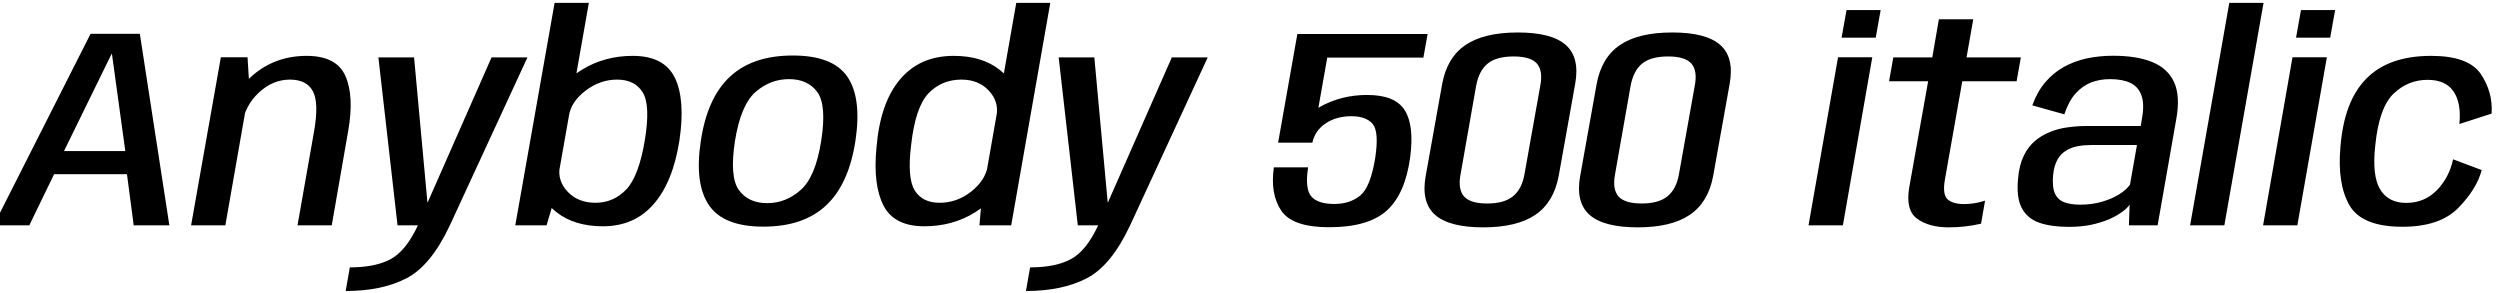 <svg xmlns="http://www.w3.org/2000/svg" xmlns:xlink="http://www.w3.org/1999/xlink" width="211.68" height="24.84"><path fill="black" d="M7.67 2.86L-0.54 19.08L2.48 19.08L4.58 14.75L10.75 14.75L11.32 19.08L14.34 19.08L11.84 2.86L7.67 2.86ZM10.61 12.79L5.42 12.79L9.44 4.58L9.48 4.58L10.61 12.79ZM18.70 4.85L16.18 19.08L19.08 19.08L21.12 7.44L20.96 4.85L18.70 4.85ZM26.59 11.14L25.19 19.08L28.09 19.08L29.48 11.10Q30 8.15 29.25 6.44Q28.50 4.73 25.96 4.73L25.96 4.73Q23.34 4.73 21.43 6.35Q19.52 7.98 19.20 9.77L19.20 9.77L20.47 10.57Q20.76 8.90 21.94 7.82Q23.11 6.74 24.55 6.74L24.55 6.74Q25.96 6.74 26.49 7.72Q27.02 8.69 26.59 11.14L26.59 11.14ZM32.04 4.86L33.66 19.08L38.09 19.08L44.66 4.86L41.62 4.86L36.22 17.12L36.19 17.12L35.06 4.86L32.04 4.86ZM29.62 22.64L29.27 24.64Q32.33 24.64 34.40 23.57Q36.48 22.51 38.09 19.08L38.09 19.08L35.39 19.07Q34.38 21.24 33.08 21.94Q31.78 22.64 29.62 22.64L29.62 22.64ZM46.96 0.24L43.63 19.08L46.28 19.08L46.92 16.91L49.86 0.24L46.96 0.24ZM51.05 19.16L51.05 19.16Q53.71 19.16 55.34 17.29Q56.98 15.42 57.53 11.88L57.53 11.88Q58.04 8.44 57.14 6.58Q56.23 4.73 53.58 4.73L53.58 4.73Q51.19 4.73 49.28 5.90Q47.38 7.08 47.15 8.40L47.15 8.40L48.17 9.80Q48.37 8.59 49.59 7.67Q50.81 6.74 52.25 6.74L52.25 6.74Q53.77 6.74 54.43 7.84Q55.09 8.94 54.59 11.92L54.59 11.92Q54.08 14.95 53.01 16.06Q51.94 17.17 50.41 17.17L50.41 17.17Q48.96 17.17 48.07 16.24Q47.18 15.31 47.40 14.08L47.40 14.08L45.89 15.52Q45.65 16.82 47.15 17.99Q48.66 19.16 51.05 19.16ZM64.64 19.19L64.64 19.19Q68.03 19.19 69.95 17.39Q71.87 15.59 72.43 11.93L72.43 11.93Q72.98 8.30 71.75 6.50Q70.52 4.70 67.13 4.70L67.13 4.70Q63.73 4.70 61.81 6.49Q59.89 8.27 59.34 11.93L59.34 11.93Q58.79 15.54 60.02 17.36Q61.25 19.19 64.64 19.19ZM64.96 17.20L64.96 17.20Q63.37 17.20 62.57 16.10Q61.76 15.00 62.23 11.94L62.23 11.94Q62.72 8.89 63.97 7.79Q65.22 6.70 66.80 6.70L66.80 6.70Q68.40 6.70 69.20 7.79Q70.01 8.88 69.53 11.94L69.53 11.94Q69.05 14.99 67.79 16.09Q66.54 17.20 64.96 17.20ZM83.12 16.91L82.93 19.08L85.62 19.08L88.93 0.24L86.05 0.24L83.12 16.91ZM78.26 19.16L78.26 19.16Q80.66 19.16 82.54 17.99Q84.41 16.82 84.65 15.52L84.65 15.52L83.63 14.08Q83.41 15.30 82.21 16.24Q81.01 17.17 79.56 17.17L79.56 17.17Q78.10 17.17 77.45 16.12Q76.80 15.07 77.15 12.25L77.15 12.25Q77.51 9.06 78.62 7.90Q79.74 6.74 81.40 6.74L81.40 6.74Q82.86 6.74 83.72 7.67Q84.59 8.59 84.38 9.80L84.38 9.80L85.88 8.40Q86.12 7.08 84.63 5.90Q83.14 4.73 80.75 4.73L80.75 4.73Q77.89 4.73 76.21 6.72Q74.52 8.71 74.21 12.53L74.21 12.53Q73.91 15.65 74.81 17.41Q75.72 19.16 78.26 19.16ZM89.64 4.86L91.26 19.08L95.69 19.08L102.26 4.86L99.22 4.86L93.82 17.12L93.79 17.12L92.66 4.86L89.64 4.86ZM87.22 22.64L86.87 24.64Q89.93 24.64 92.00 23.57Q94.08 22.51 95.69 19.08L95.69 19.08L92.99 19.07Q91.98 21.24 90.68 21.94Q89.38 22.64 87.22 22.64L87.22 22.64ZM112.54 19.24L112.54 19.24Q115.86 19.24 117.42 17.83Q118.98 16.42 119.40 13.33L119.40 13.33Q119.76 10.62 118.94 9.33Q118.13 8.04 115.76 8.04L115.76 8.04Q113.57 8.04 111.76 9.05Q109.96 10.07 109.48 12.02L109.48 12.02L111.12 12.08Q111.34 11.06 112.24 10.45Q113.15 9.84 114.43 9.84L114.43 9.84Q115.68 9.84 116.23 10.50Q116.78 11.16 116.44 13.39L116.44 13.39Q116.04 15.85 115.17 16.56Q114.30 17.27 112.96 17.27L112.96 17.27Q111.58 17.27 111.03 16.63Q110.48 16.00 110.76 14.17L110.76 14.17L107.86 14.17Q107.54 16.45 108.49 17.84Q109.43 19.24 112.54 19.24ZM109.85 2.88L108.22 12.08L111.11 12.08L112.38 4.88L120.52 4.88L120.88 2.88L109.85 2.88ZM125.58 19.25L125.58 19.25Q128.44 19.25 130.00 18.19Q131.57 17.12 131.98 14.88L131.98 14.88L133.37 7.12Q133.78 4.87 132.58 3.81Q131.39 2.75 128.52 2.75L128.52 2.75Q125.65 2.75 124.09 3.81Q122.52 4.87 122.11 7.12L122.11 7.12L120.72 14.88Q120.31 17.12 121.51 18.19Q122.71 19.25 125.58 19.25ZM125.93 17.23L125.93 17.23Q124.49 17.23 123.96 16.63Q123.43 16.02 123.67 14.75L123.67 14.75L124.99 7.25Q125.23 5.98 125.97 5.38Q126.71 4.78 128.16 4.78L128.16 4.78Q129.60 4.78 130.13 5.38Q130.66 5.99 130.42 7.25L130.42 7.25L129.08 14.75Q128.86 16.01 128.11 16.62Q127.36 17.23 125.93 17.23ZM138.66 19.25L138.66 19.25Q141.52 19.25 143.08 18.19Q144.65 17.12 145.06 14.88L145.06 14.88L146.45 7.12Q146.86 4.87 145.66 3.81Q144.47 2.75 141.60 2.75L141.60 2.75Q138.73 2.75 137.17 3.81Q135.60 4.87 135.19 7.12L135.19 7.12L133.80 14.88Q133.39 17.12 134.59 18.19Q135.79 19.25 138.66 19.25ZM139.01 17.23L139.01 17.23Q137.57 17.23 137.04 16.63Q136.51 16.02 136.75 14.75L136.75 14.75L138.07 7.25Q138.31 5.98 139.05 5.38Q139.79 4.78 141.24 4.78L141.24 4.78Q142.68 4.78 143.21 5.38Q143.74 5.99 143.50 7.25L143.50 7.25L142.16 14.75Q141.94 16.01 141.19 16.62Q140.44 17.23 139.01 17.23ZM155.63 4.85L153.13 19.08L156.04 19.08L158.53 4.85L155.63 4.85ZM159.24 0.85L156.35 0.85L155.93 3.19L158.82 3.19L159.24 0.85ZM165.00 19.25L165.00 19.25Q166.40 19.25 167.74 18.94L167.74 18.94L168.08 16.99Q167.18 17.28 166.30 17.28L166.30 17.28Q165.35 17.28 164.90 16.87Q164.46 16.46 164.68 15.20L164.68 15.20L166.15 6.88L170.75 6.88L171.11 4.86L166.51 4.86L167.08 1.63L164.17 1.63L163.61 4.86L160.31 4.86L159.95 6.88L163.26 6.88L161.66 15.86Q161.33 17.80 162.33 18.52Q163.33 19.25 165.00 19.25ZM175.18 19.21L175.18 19.21Q176.18 19.21 177.03 19.04Q177.88 18.86 178.54 18.58Q179.21 18.29 179.66 17.96Q180.11 17.64 180.32 17.33L180.32 17.33L180.26 19.08L182.69 19.08L184.27 10.08Q184.62 8.14 184.09 6.97Q183.56 5.80 182.25 5.26Q180.94 4.72 178.93 4.72L178.93 4.72Q177.77 4.72 176.71 4.94Q175.66 5.17 174.76 5.66Q173.87 6.16 173.18 6.96Q172.50 7.76 172.08 8.92L172.08 8.92L174.79 9.68Q175.15 8.59 175.73 7.93Q176.32 7.27 177.06 6.98Q177.80 6.70 178.67 6.70L178.67 6.70Q179.69 6.70 180.37 7.01Q181.04 7.33 181.31 8.05Q181.58 8.77 181.38 9.94L181.38 9.94L181.26 10.67L176.65 10.67Q175.87 10.67 175.09 10.78Q174.30 10.88 173.59 11.17Q172.87 11.45 172.30 11.94Q171.72 12.43 171.35 13.20Q170.98 13.97 170.88 15.06L170.88 15.06Q170.71 16.70 171.18 17.60Q171.65 18.50 172.67 18.86Q173.70 19.21 175.18 19.21ZM176.12 17.33L176.12 17.33Q175.36 17.33 174.80 17.13Q174.25 16.93 174 16.39Q173.75 15.85 173.84 14.84L173.84 14.84Q173.92 14.04 174.20 13.53Q174.49 13.02 174.94 12.75Q175.38 12.48 175.92 12.38Q176.46 12.28 177.05 12.28L177.05 12.28L180.94 12.28L180.35 15.64Q180.05 16.06 179.44 16.45Q178.82 16.84 177.98 17.08Q177.14 17.33 176.12 17.33ZM188.76 0.24L185.44 19.08L188.34 19.08L191.66 0.24L188.76 0.24ZM194.11 4.85L191.62 19.08L194.52 19.08L197.02 4.85L194.11 4.85ZM197.72 0.85L194.83 0.85L194.41 3.19L197.30 3.19L197.72 0.85ZM203.42 19.20L203.42 19.20Q206.57 19.20 208.13 17.62Q209.70 16.03 210.13 14.40L210.13 14.40L207.71 13.49Q207.37 15.05 206.32 16.12Q205.27 17.18 203.74 17.18L203.74 17.18Q202.22 17.18 201.53 16.03Q200.83 14.87 201.12 12.30L201.12 12.30Q201.44 9.10 202.67 7.93Q203.89 6.76 205.55 6.76L205.55 6.76Q207.08 6.76 207.75 7.75Q208.42 8.75 208.24 10.50L208.24 10.50L210.97 9.62Q211.09 7.80 210.05 6.26Q209.00 4.73 205.85 4.73L205.85 4.73Q202.27 4.73 200.38 6.64Q198.48 8.54 198.17 12.43L198.17 12.43Q197.89 15.58 198.94 17.39Q199.99 19.20 203.42 19.20Z"/></svg>